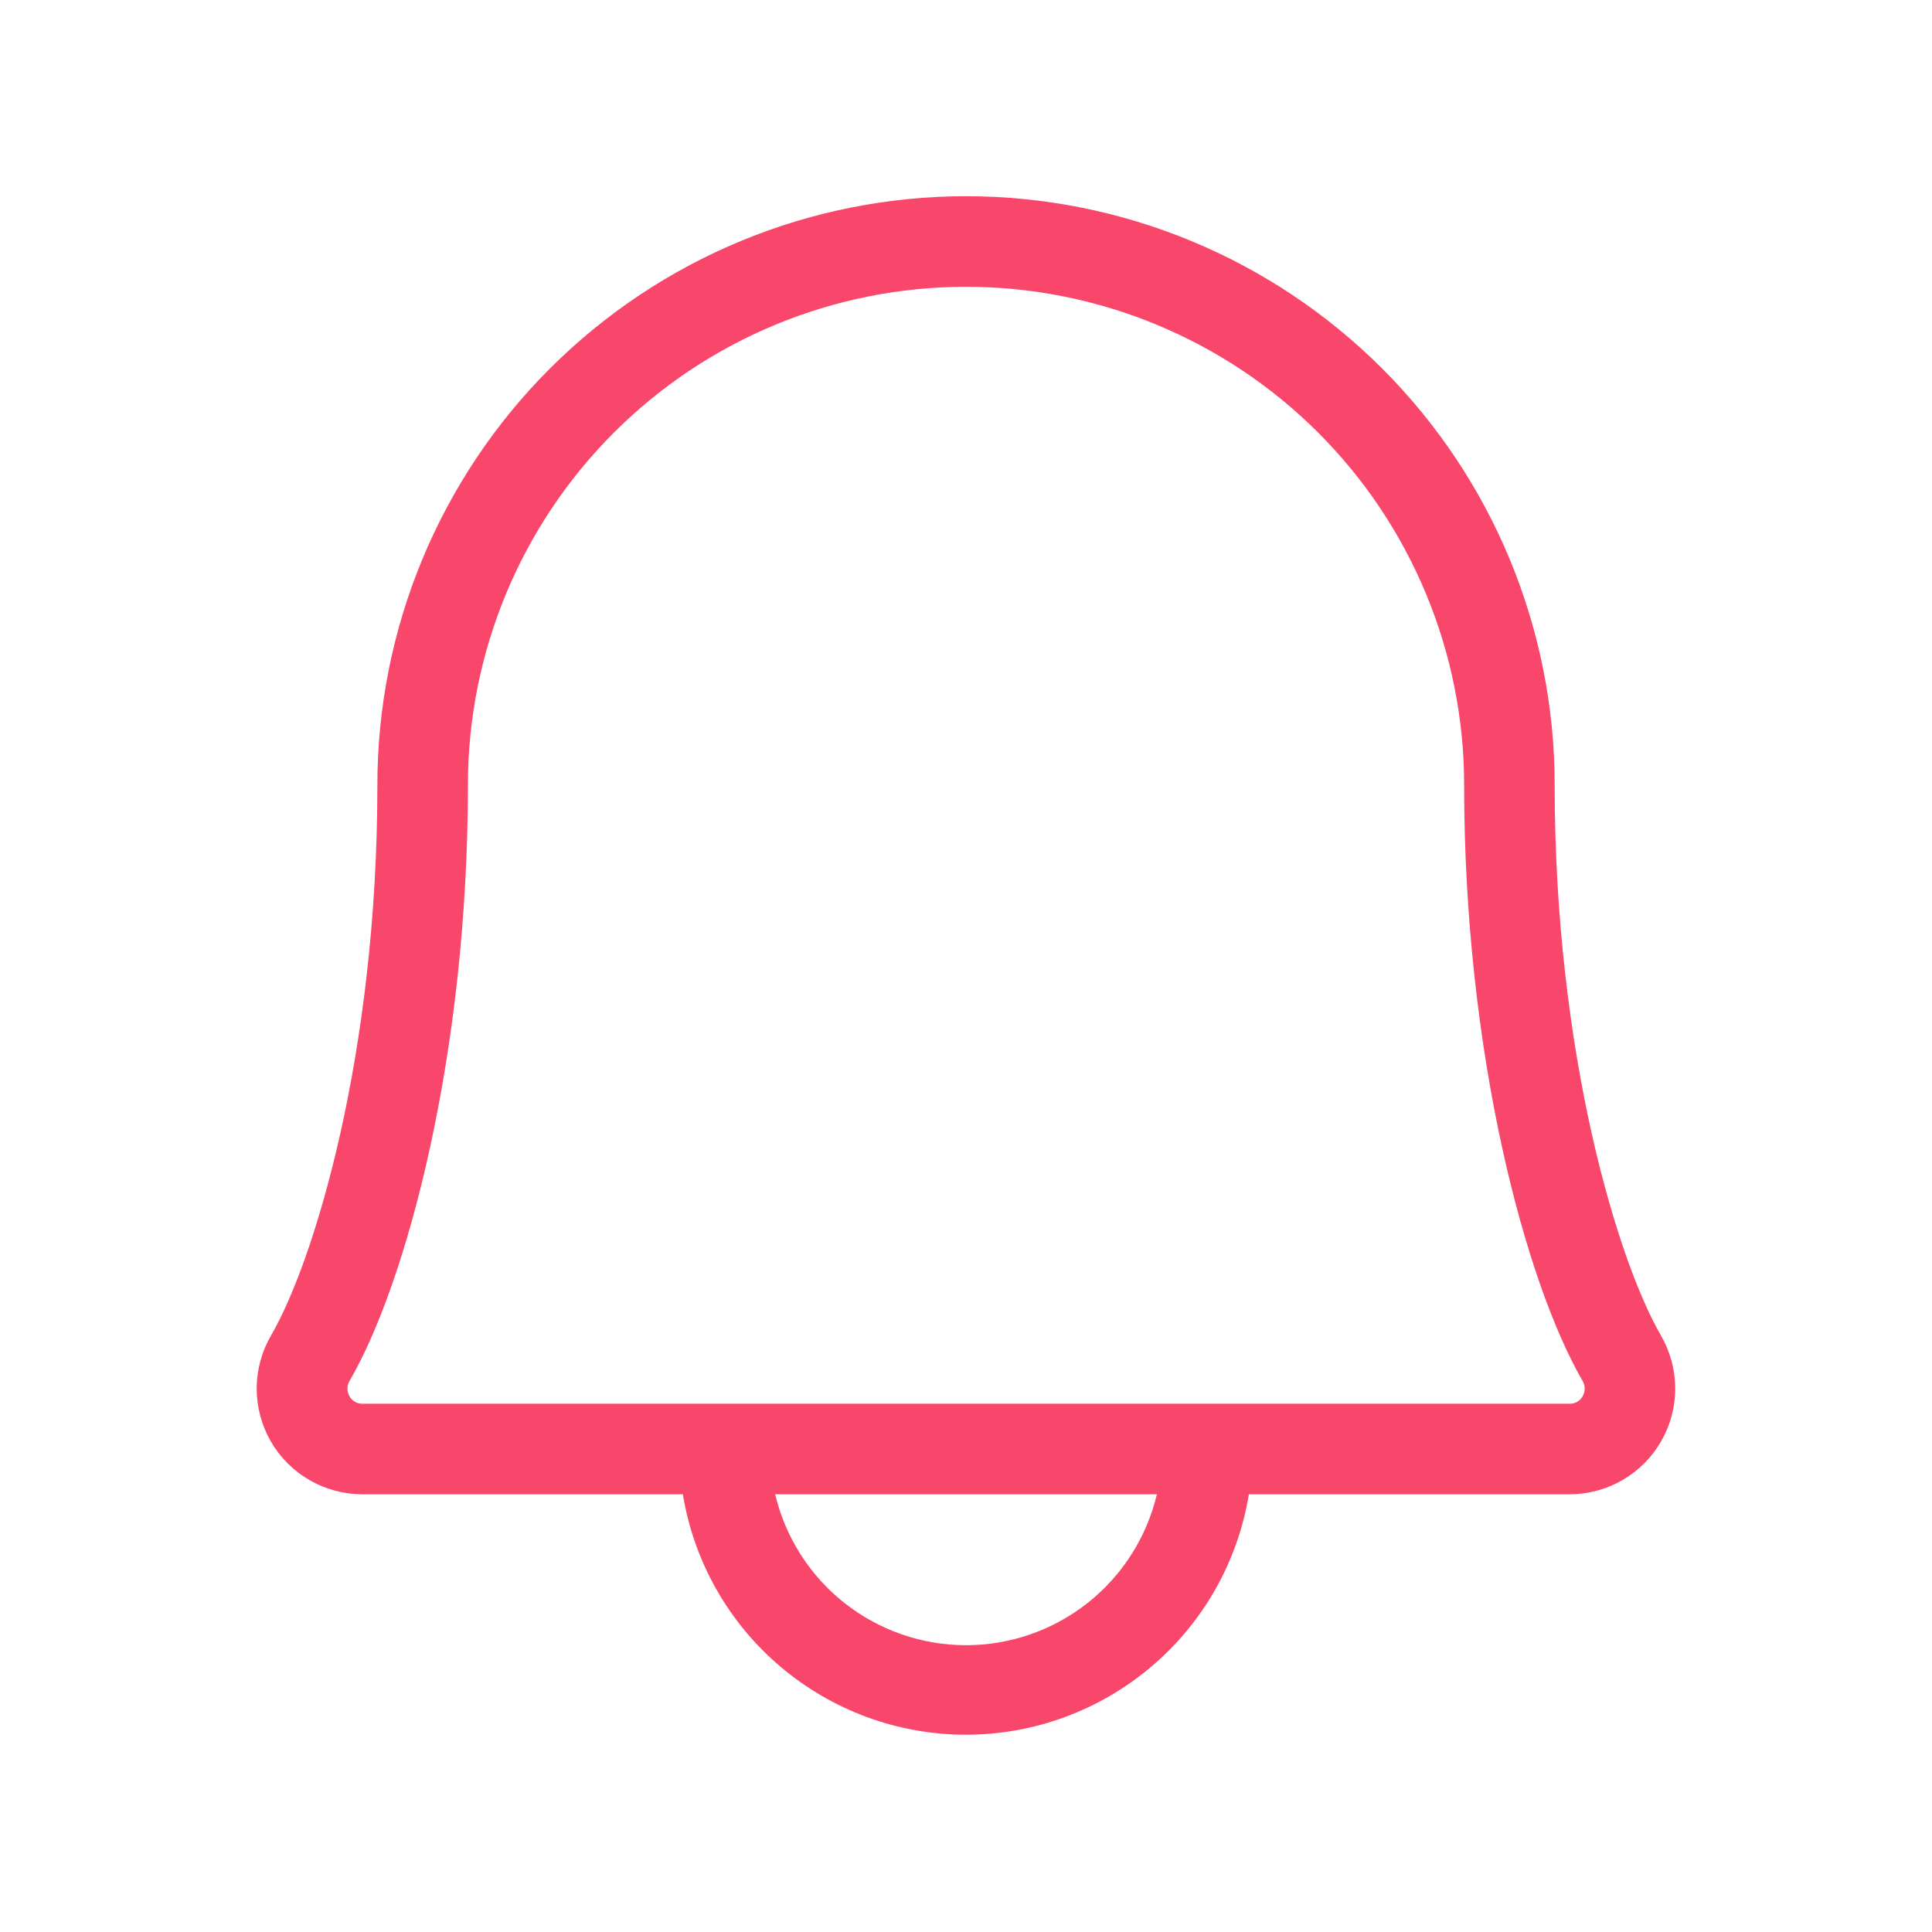 <svg width="36" height="36" viewBox="0 0 36 36" fill="none" xmlns="http://www.w3.org/2000/svg">
<path d="M30.948 24.882C30.152 23.512 28.969 19.649 28.969 14.625C28.969 11.716 27.814 8.926 25.757 6.869C23.7 4.812 20.91 3.656 18.001 3.656C15.091 3.656 12.302 4.812 10.245 6.869C8.188 8.926 7.032 11.716 7.032 14.625C7.032 19.651 5.848 23.512 5.052 24.882C4.877 25.181 4.785 25.521 4.783 25.867C4.782 26.214 4.872 26.554 5.044 26.855C5.216 27.155 5.465 27.405 5.765 27.578C6.064 27.752 6.404 27.843 6.751 27.844H12.724C12.929 29.095 13.572 30.232 14.538 31.052C15.504 31.873 16.73 32.324 17.998 32.324C19.265 32.324 20.491 31.873 21.457 31.052C22.424 30.232 23.066 29.095 23.271 27.844H29.251C29.597 27.843 29.936 27.751 30.236 27.577C30.535 27.403 30.783 27.154 30.955 26.853C31.127 26.553 31.217 26.213 31.215 25.867C31.214 25.521 31.121 25.181 30.947 24.882H30.948ZM18.001 30.656C17.178 30.656 16.379 30.378 15.734 29.868C15.088 29.358 14.634 28.644 14.444 27.844H21.557C21.367 28.644 20.913 29.358 20.267 29.868C19.622 30.378 18.823 30.656 18.001 30.656ZM29.491 26.016C29.468 26.059 29.433 26.095 29.391 26.119C29.349 26.144 29.301 26.157 29.252 26.156H6.751C6.702 26.157 6.654 26.144 6.611 26.119C6.569 26.095 6.535 26.059 6.512 26.016C6.487 25.973 6.474 25.924 6.474 25.875C6.474 25.826 6.487 25.777 6.512 25.734C7.576 23.906 8.719 19.644 8.719 14.625C8.719 12.164 9.697 9.803 11.438 8.062C13.178 6.322 15.539 5.344 18.001 5.344C20.462 5.344 22.823 6.322 24.563 8.062C26.304 9.803 27.282 12.164 27.282 14.625C27.282 19.642 28.427 23.899 29.491 25.734C29.516 25.777 29.529 25.826 29.529 25.875C29.529 25.924 29.516 25.973 29.491 26.016Z" fill="#F9476B"/>
</svg>
